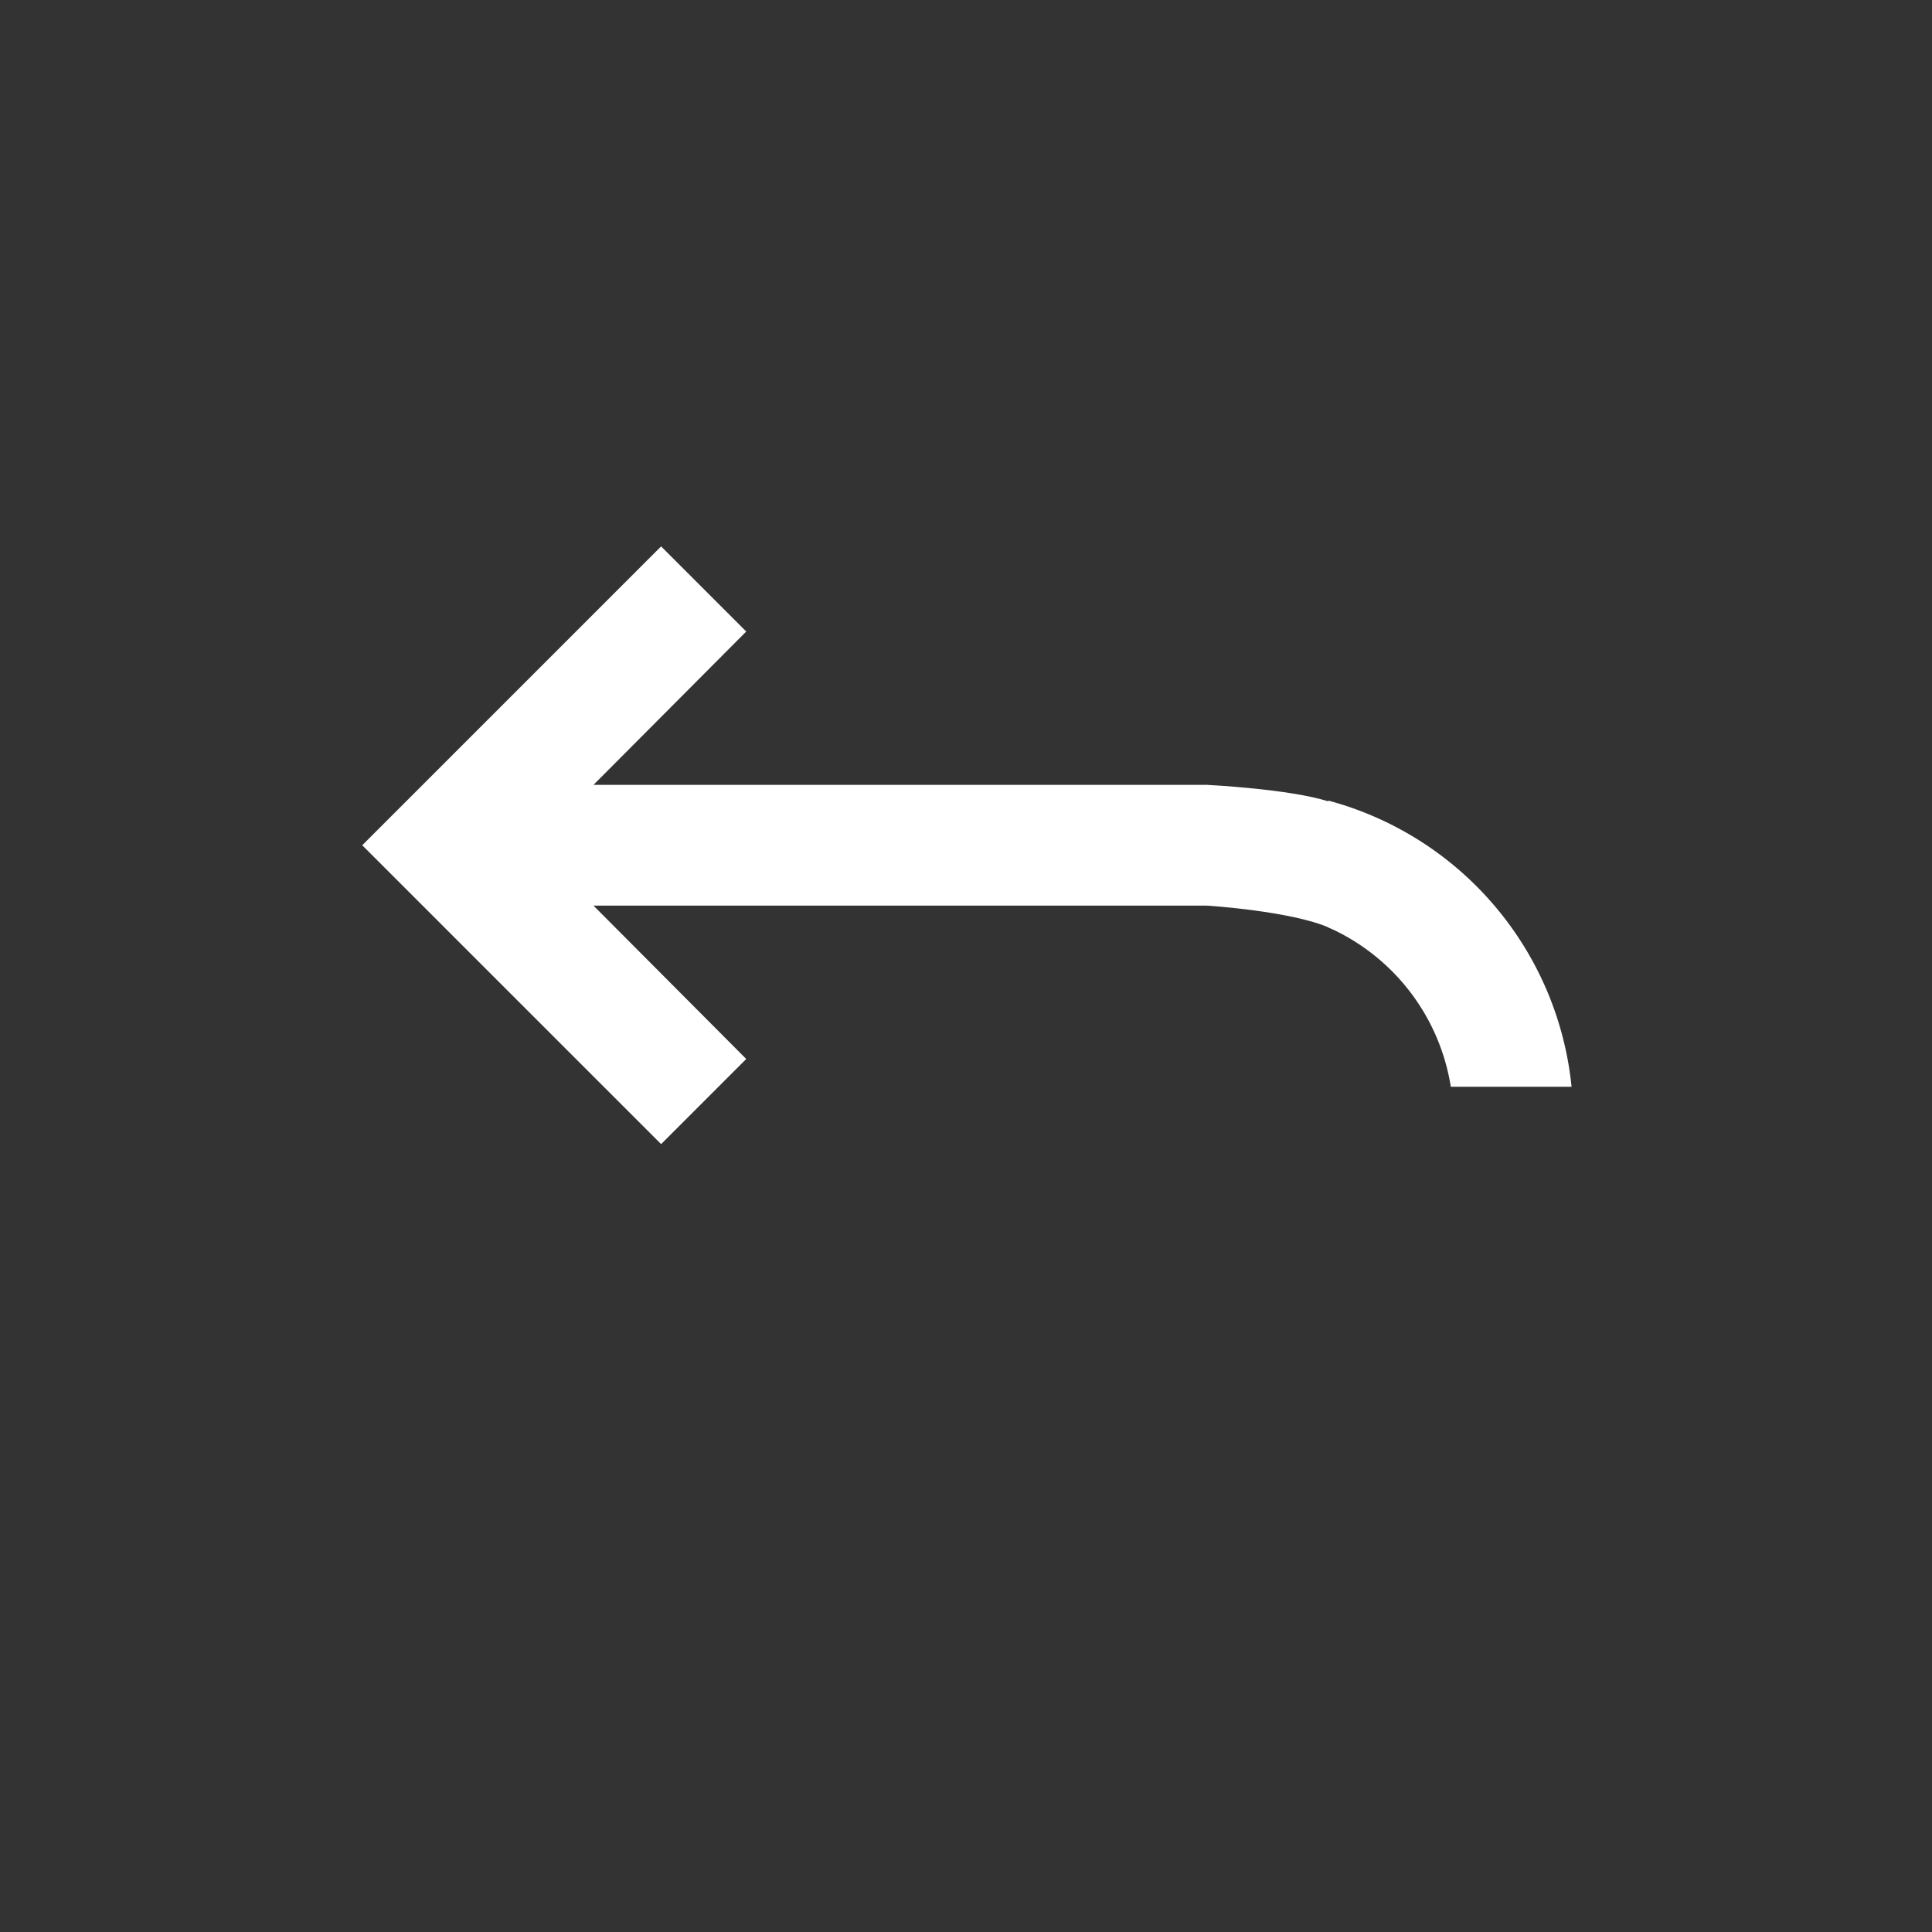 <svg xmlns="http://www.w3.org/2000/svg" xmlns:xlink="http://www.w3.org/1999/xlink" width="32" height="32" viewBox="0 0 32 32"><rect x="0" y="0" width="32" height="32" fill="#333333" stroke="none"/><defs><style>
.cls-1 {
	fill: #ffffff;
	stroke-width: 0px;
}
</style></defs><path d="M24.03 18h2A5.475 5.475 0 0022 13.26v2.1c1.06.47 1.84 1.45 2.03 2.64M20 13H9.83l2.53-2.54-1.41-1.41L6 14l4.95 4.95 1.41-1.41L9.83 15H20z" class="cls-1"/><path d="M19.993 13s1.367.067 2.014.275c1.165.374 1.028 2.538.009 2.091-.635-.279-2.034-.367-2.034-.367" class="cls-1"/></svg>